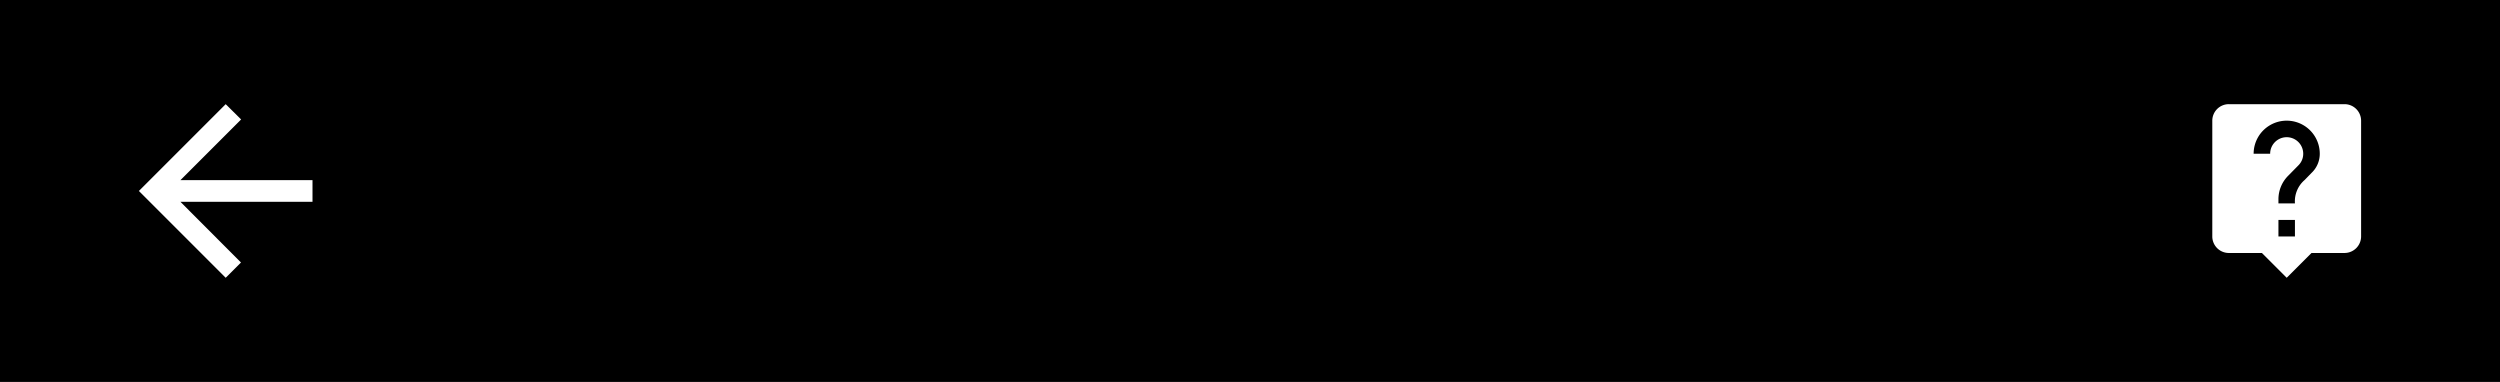 <svg xmlns="http://www.w3.org/2000/svg" width="360" height="55" viewBox="0 0 360 55"><defs><style>.a{fill:#fff;}</style></defs><g transform="translate(0 -14)"><g transform="translate(0 14)"><rect width="360" height="55"/></g><path class="a" d="M29,14.937H9.984L18.719,6.2,16.5,4,4,16.5,16.5,29l2.2-2.2L9.984,18.063H29Z" transform="translate(16 25)"/><path class="a" d="M22.048,2H5.381A2.38,2.38,0,0,0,3,4.381V21.048a2.38,2.38,0,0,0,2.381,2.381h4.762L13.714,27l3.571-3.571h4.762a2.388,2.388,0,0,0,2.381-2.381V4.381A2.388,2.388,0,0,0,22.048,2ZM14.9,21.048H12.524V18.667H14.9Zm2.464-9.226-1.071,1.1A4.053,4.053,0,0,0,14.9,16.286H12.524v-.6a4.792,4.792,0,0,1,1.393-3.369l1.476-1.5a2.328,2.328,0,0,0,.7-1.679,2.381,2.381,0,1,0-4.762,0H8.952a4.762,4.762,0,0,1,9.524,0A3.788,3.788,0,0,1,17.369,11.821Z" transform="translate(315.571 27)"/></g></svg>